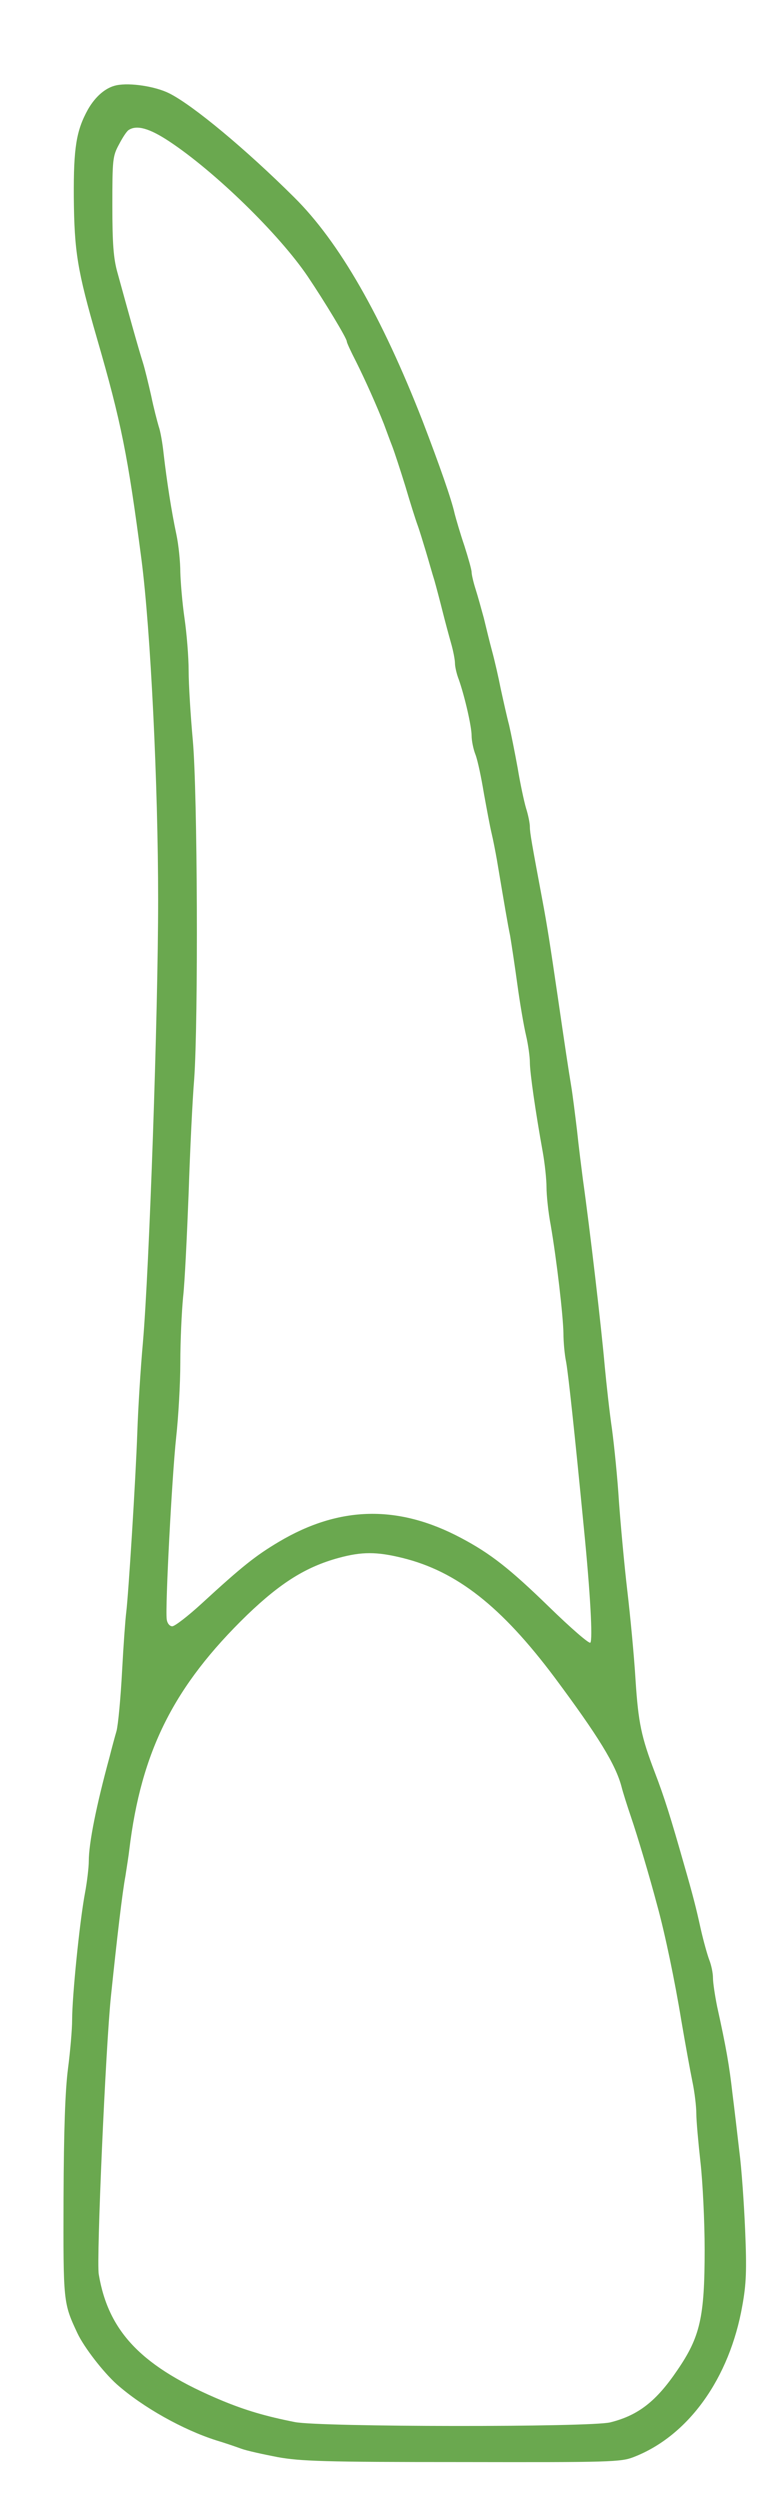 <?xml version="1.0" standalone="no"?>
<!DOCTYPE svg PUBLIC "-//W3C//DTD SVG 20010904//EN"
 "http://www.w3.org/TR/2001/REC-SVG-20010904/DTD/svg10.dtd">
<svg version="1.0" xmlns="http://www.w3.org/2000/svg"
 width="279pt" height="900pt" viewBox="0 0 279 900"
 preserveAspectRatio="xMidYMid meet">
<g transform="translate(0,900) scale(0.1,-0.1)"
fill="#6aa84f" stroke="none">
<path d="M420 8693 c-39 -8 -76 -40 -103 -87 -42 -76 -52 -137 -51 -316 2
-196 12 -261 84 -510 87 -300 111 -421 160 -795 33 -256 60 -810 60 -1225 0
-411 -32 -1329 -55 -1595 -8 -88 -17 -232 -20 -320 -6 -173 -32 -585 -40 -650
-3 -22 -10 -118 -15 -212 -5 -95 -14 -192 -20 -215 -7 -24 -18 -65 -25 -93
-48 -176 -75 -311 -75 -376 0 -21 -6 -74 -14 -116 -19 -102 -46 -370 -46 -454
0 -36 -7 -116 -15 -177 -10 -78 -15 -219 -16 -466 -1 -376 -1 -377 50 -486 24
-51 93 -140 142 -184 94 -83 239 -164 359 -202 30 -9 71 -23 90 -30 19 -7 78
-20 130 -30 83 -15 167 -18 665 -18 535 -1 573 0 619 18 197 76 346 283 392
546 14 77 16 127 10 270 -4 96 -13 225 -21 285 -7 61 -18 155 -25 210 -11 97
-22 162 -55 311 -8 40 -15 86 -15 103 0 18 -6 46 -13 64 -7 18 -21 68 -31 112
-17 77 -27 117 -61 235 -47 165 -70 239 -105 330 -48 126 -59 177 -69 330 -5
85 -19 232 -30 325 -11 94 -24 238 -30 320 -5 83 -17 200 -25 260 -9 61 -20
162 -26 225 -12 138 -53 490 -79 675 -5 39 -15 117 -21 175 -7 58 -16 130 -21
160 -11 66 -22 140 -49 325 -27 184 -38 255 -55 345 -38 203 -45 242 -45 263
0 13 -6 43 -14 68 -7 24 -21 89 -30 144 -10 55 -24 125 -31 155 -8 30 -21 89
-30 130 -8 41 -22 102 -31 135 -9 33 -22 87 -30 120 -9 33 -22 80 -30 105 -8
25 -14 52 -14 60 0 9 -12 51 -26 95 -15 44 -30 96 -35 115 -11 51 -55 176
-116 335 -147 376 -300 644 -463 805 -172 171 -364 331 -450 374 -50 25 -141
39 -190 29z m190 -202 c165 -109 396 -334 499 -486 62 -92 141 -223 141 -234
0 -5 15 -37 33 -72 35 -70 75 -160 101 -226 9 -24 22 -60 30 -80 8 -21 29 -85
47 -143 17 -58 37 -121 44 -140 7 -19 20 -62 30 -95 10 -33 23 -80 31 -105 7
-25 20 -74 29 -110 9 -36 23 -88 31 -116 8 -28 14 -60 14 -72 0 -12 6 -39 14
-59 21 -60 46 -168 46 -202 0 -17 6 -48 14 -68 8 -21 21 -83 30 -138 10 -55
22 -120 28 -145 6 -25 14 -67 19 -95 29 -172 38 -226 48 -275 5 -30 17 -109
26 -175 9 -66 23 -148 31 -182 8 -34 14 -78 14 -98 0 -37 21 -182 46 -320 8
-44 14 -102 14 -130 0 -27 6 -88 15 -135 22 -128 45 -328 46 -390 0 -30 4 -77
10 -105 8 -47 29 -239 64 -600 23 -232 32 -399 23 -409 -4 -5 -71 53 -150 130
-140 136 -210 191 -316 247 -226 120 -438 116 -657 -14 -84 -50 -132 -88 -279
-223 -48 -44 -96 -81 -105 -81 -9 0 -18 10 -20 25 -6 42 19 516 34 655 8 72
15 193 15 270 0 77 5 183 10 235 6 52 14 221 20 375 5 154 14 339 20 410 15
213 12 1033 -5 1220 -8 88 -15 201 -15 250 0 50 -7 135 -15 190 -8 55 -14 129
-15 165 0 36 -6 97 -14 135 -18 84 -35 195 -46 290 -4 39 -12 84 -18 100 -5
17 -18 66 -27 110 -10 44 -23 98 -30 120 -18 57 -51 176 -92 325 -14 50 -18
104 -18 240 0 165 1 178 24 220 13 25 28 48 35 52 29 19 75 6 146 -41z m841
-5100 c195 -48 356 -174 548 -430 157 -211 221 -314 242 -396 4 -16 19 -64 33
-105 24 -70 68 -218 95 -320 28 -101 64 -274 87 -415 14 -82 32 -181 40 -220
8 -38 14 -90 14 -115 0 -25 7 -103 15 -175 8 -71 15 -213 15 -314 0 -244 -16
-314 -99 -435 -76 -112 -141 -162 -241 -187 -72 -18 -1046 -17 -1137 1 -106
21 -177 42 -262 77 -286 119 -410 245 -445 455 -9 50 25 821 44 1002 22 211
41 373 52 431 5 33 12 76 14 95 43 356 161 590 425 846 121 116 212 173 329
205 84 23 138 23 231 0z"/>
</g>
</svg>
